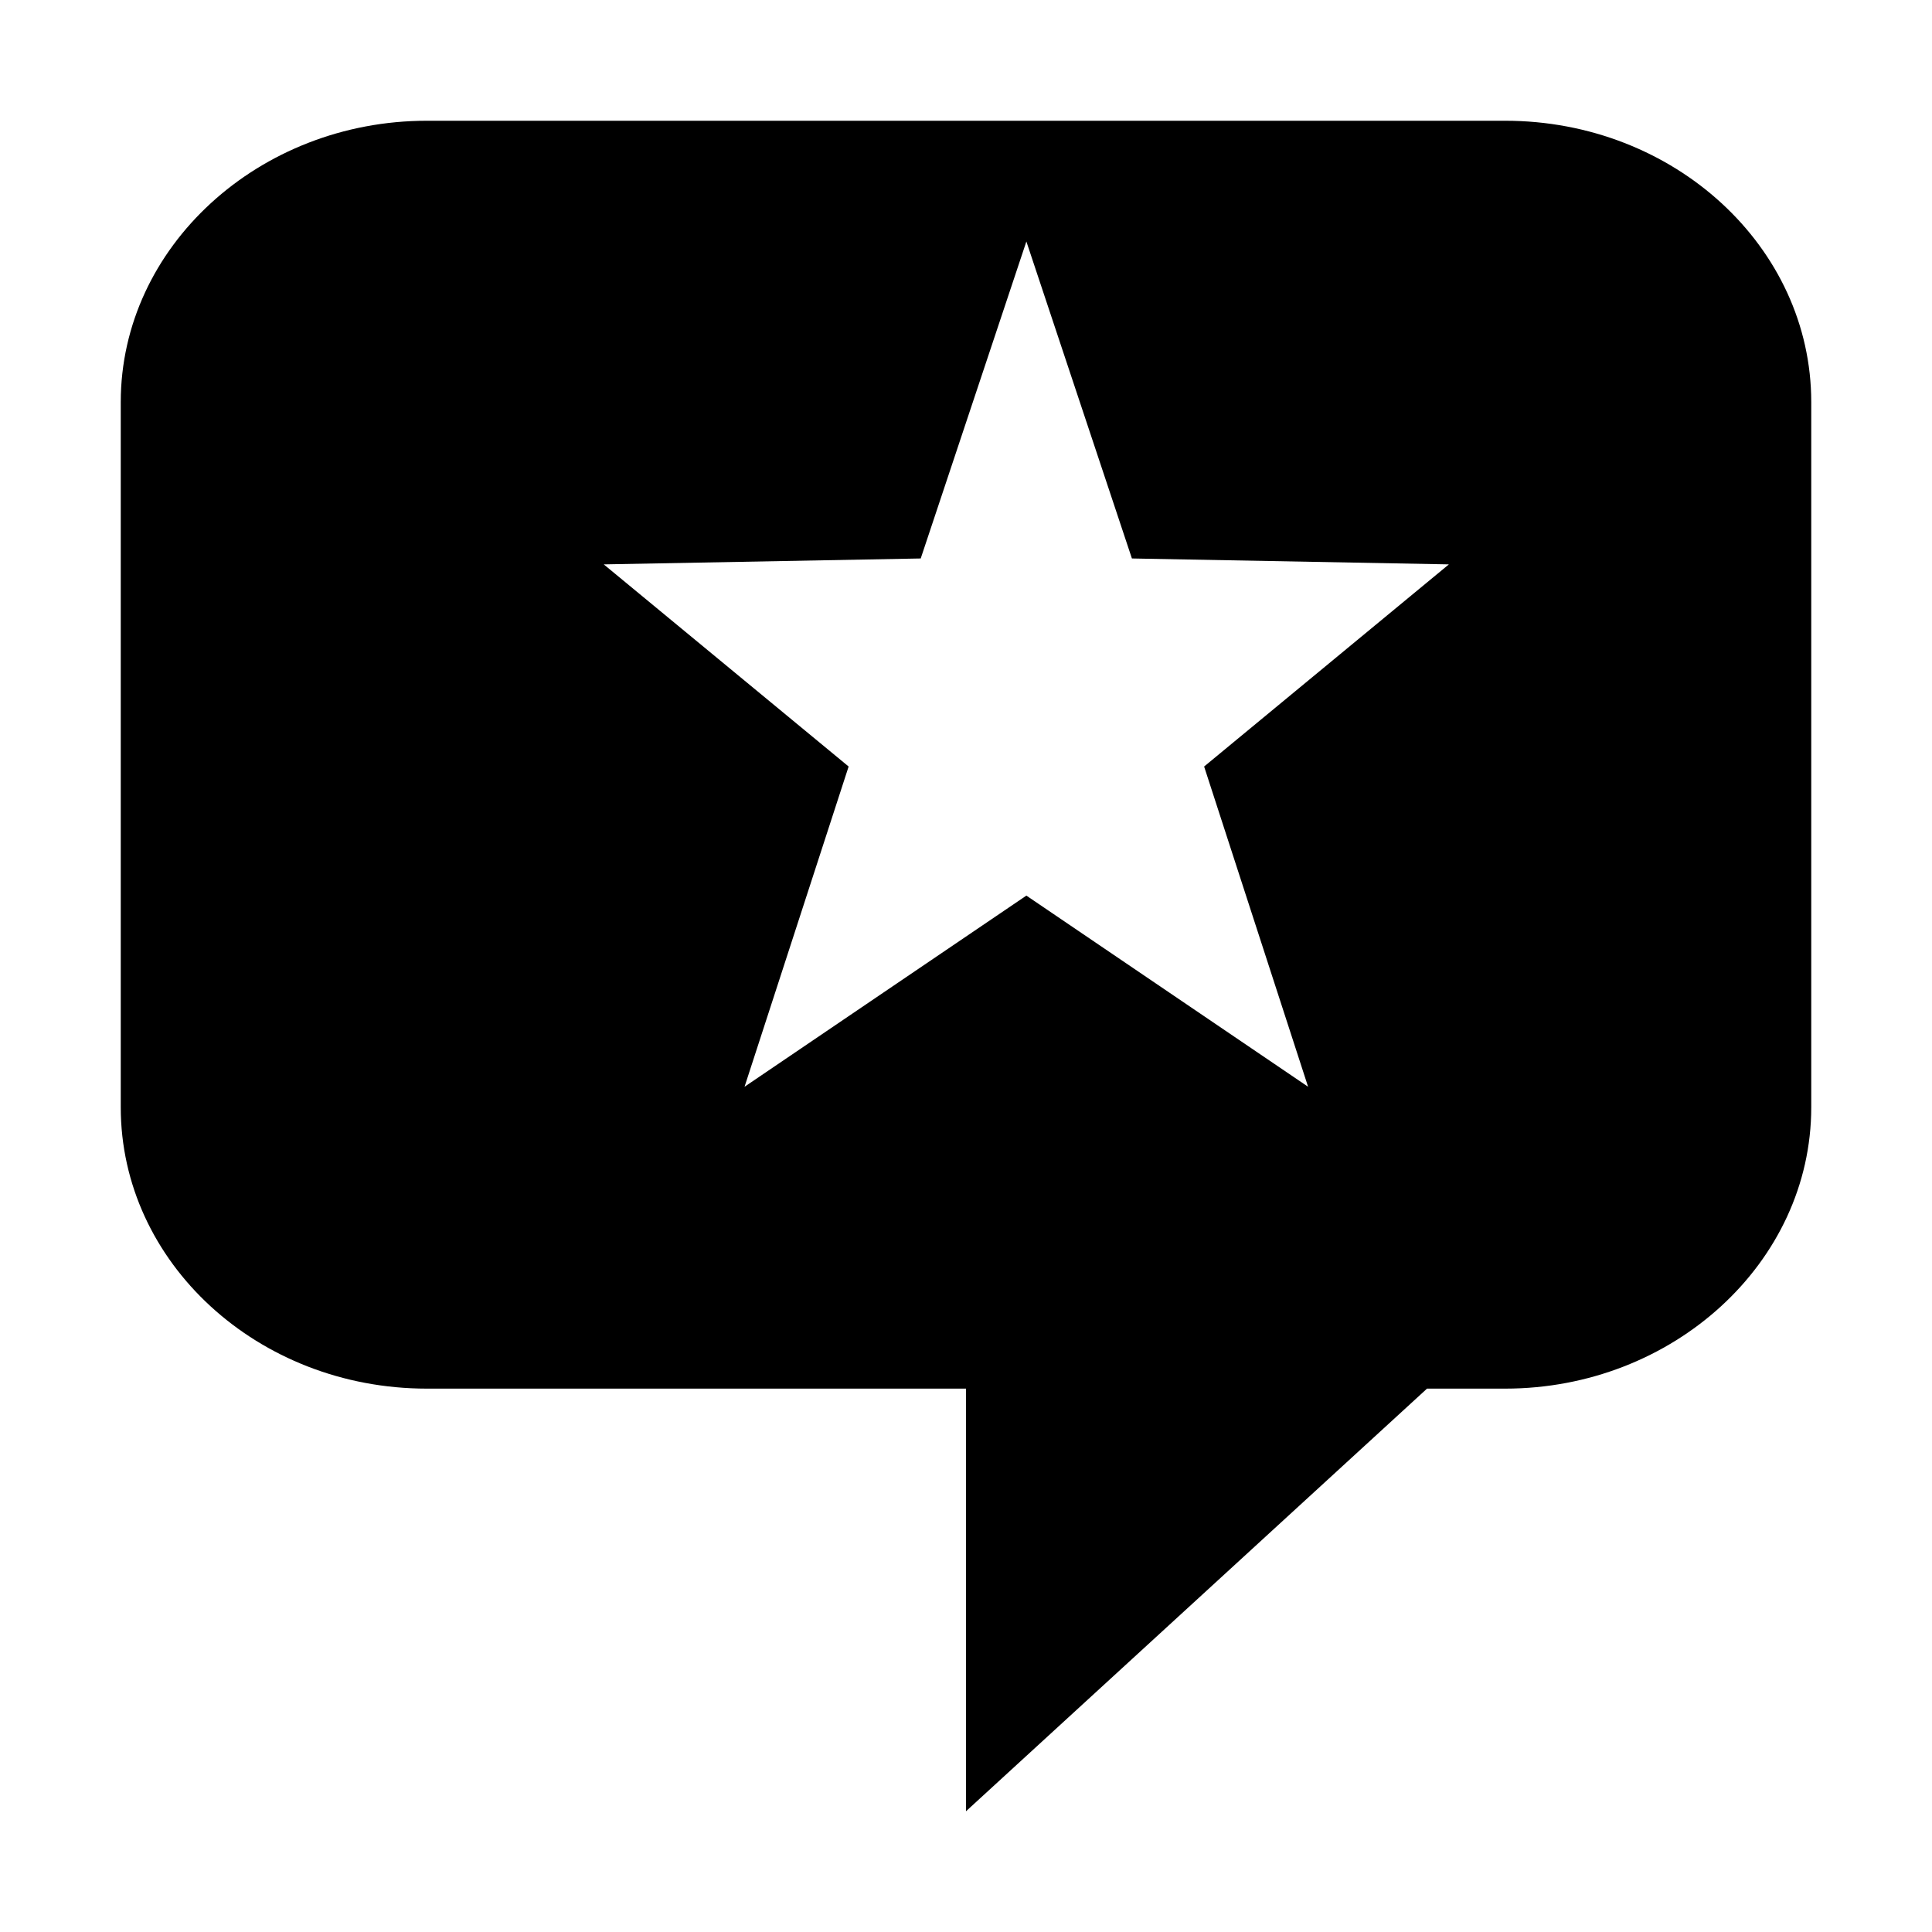 <?xml version="1.0" encoding="UTF-8"?>
<svg width="16px" height="16px" viewBox="0 0 16 16" version="1.1" xmlns="http://www.w3.org/2000/svg" xmlns:xlink="http://www.w3.org/1999/xlink">
    <g id="Icon/Review" stroke="none" stroke-width="1" fill="none" fill-rule="evenodd">
        <g id="Symbols---Icon---Annotate-Icon" transform="translate(1, 1)" fill="#000000">
            <path d="M11.465,0 C12.865,0 14,1.045 14,2.33 L14,8.17 C14,9.457 12.854,10.5 11.465,10.5 L10.818,10.5 L7,14 L7,10.5 L2.535,10.5 C1.135,10.5 0,9.455 0,8.17 L0,2.33 C0,1.043 1.146,0 2.535,0 L11.465,0 Z M7.5,1 L6.625,3.625 L4,3.674 L6.028,5.348 L5.166,8 L7.5,6.417 L9.833,8 L8.972,5.348 L10.999,3.674 L8.374,3.625 L7.5,1 Z" id="Shape"></path>
        </g>
    </g>
</svg>